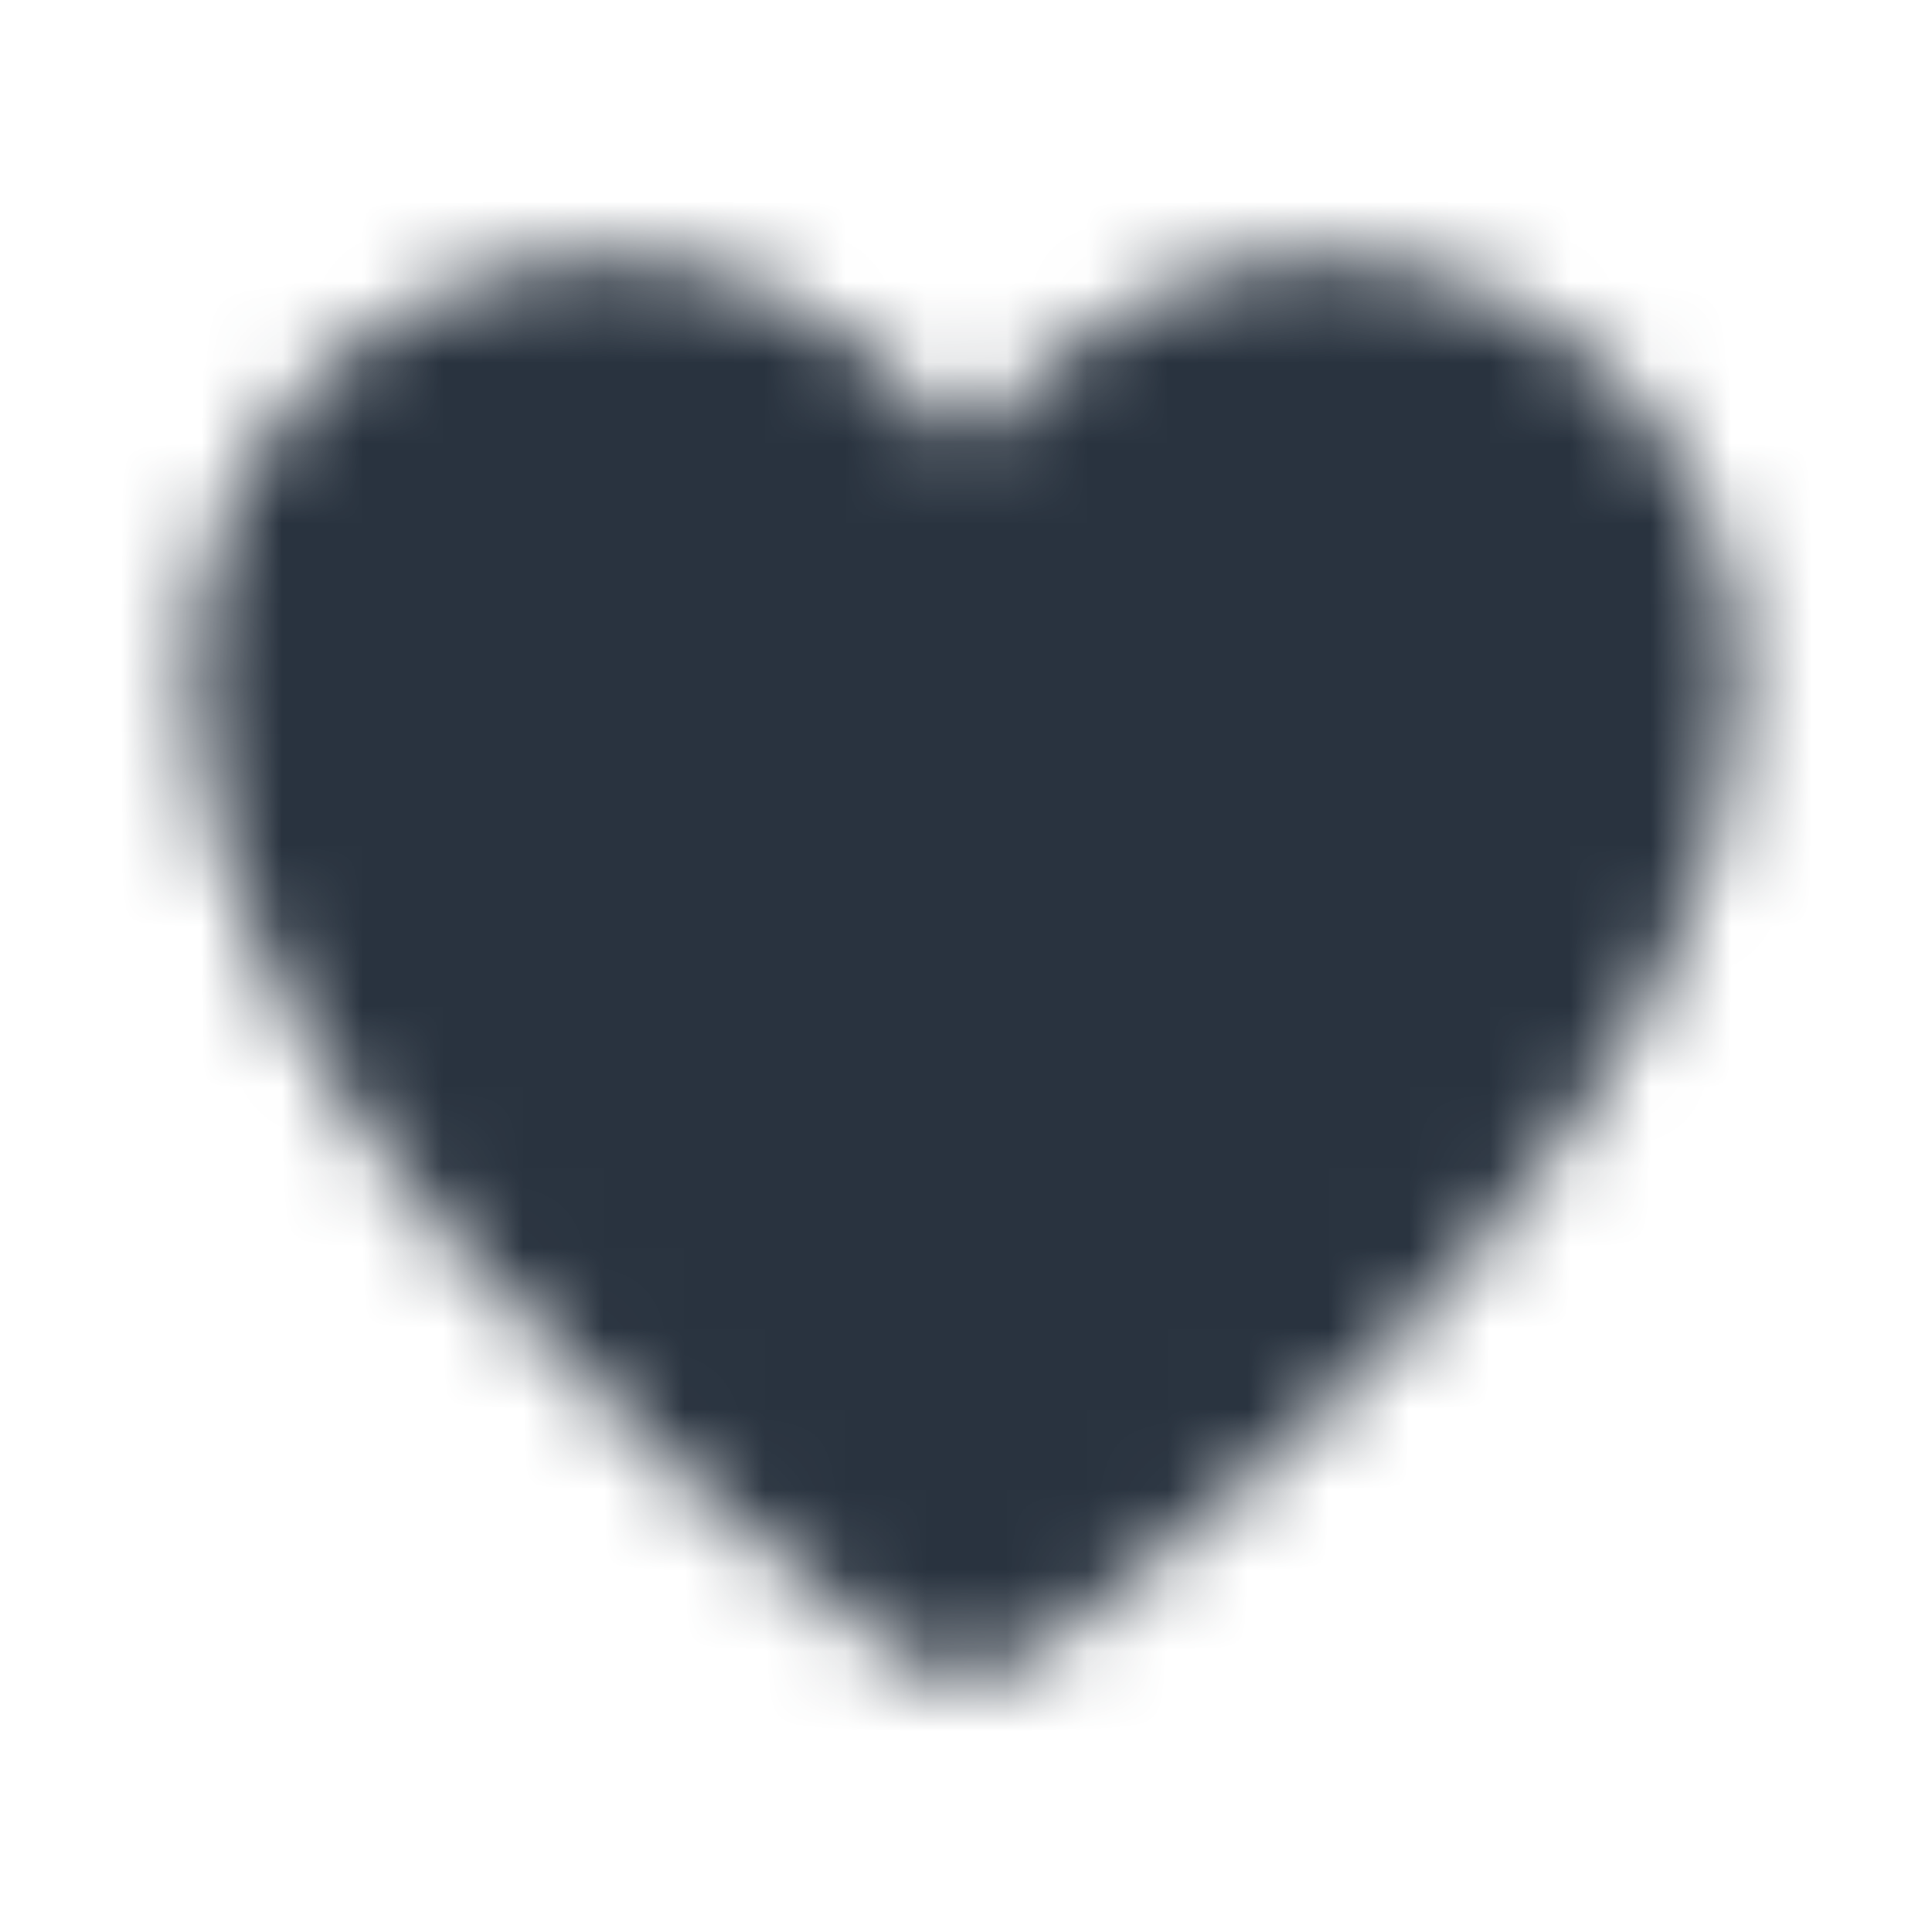 <svg width="24" height="24" viewBox="0 0 24 24" fill="none" xmlns="http://www.w3.org/2000/svg">
<mask id="mask0" mask-type="alpha" maskUnits="userSpaceOnUse" x="2" y="3" width="20" height="18">
<path d="M16.4 3.2C13.6 3.2 12 5.6 12 5.6C12 5.6 10.4 3.2 7.6 3.2C4.72 3.2 2.4 5.52 2.4 8.4C2.4 13.44 8.32 18.32 11.04 20.48C11.28 20.72 11.6 20.8 12 20.8C12.4 20.8 12.72 20.64 12.96 20.48C15.68 18.4 21.6 13.52 21.6 8.4C21.6 5.52 19.28 3.2 16.4 3.2Z" fill="white"/>
</mask>
<g mask="url(#mask0)">
<rect width="24" height="22" fill="#29333F"/>
</g>
</svg>

